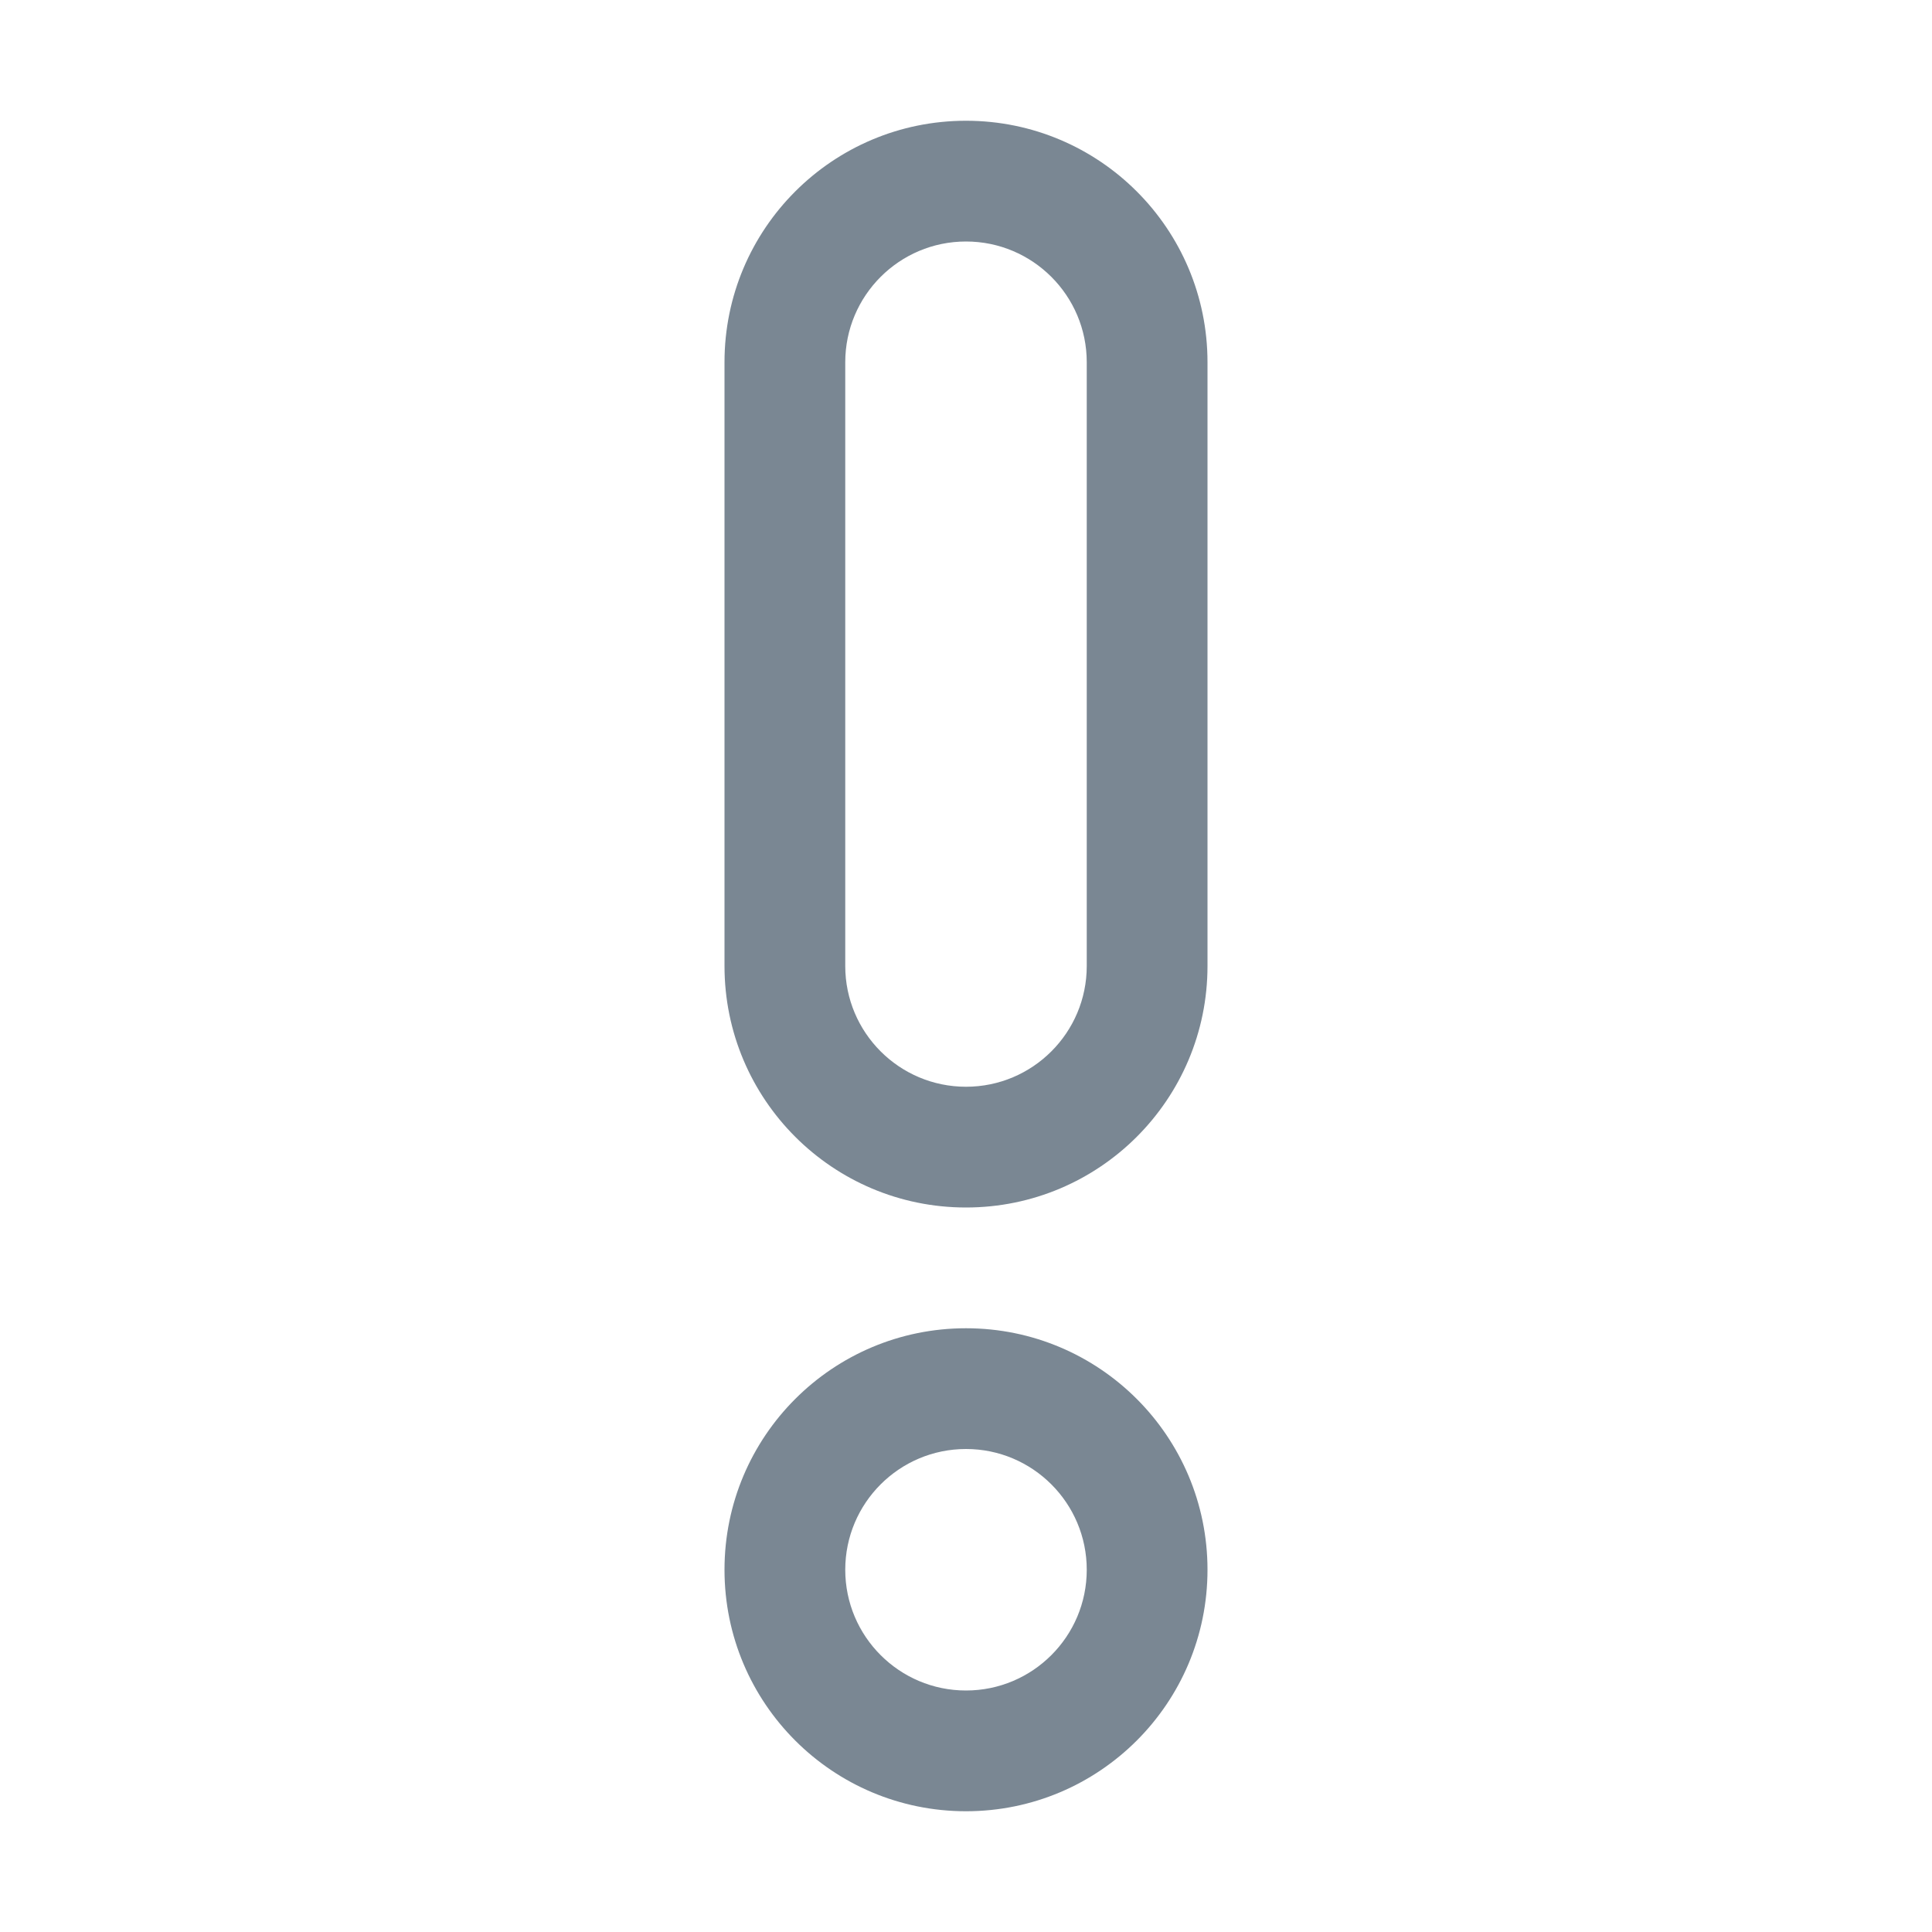 <svg width="16" height="16" viewBox="0 0 16 16" fill="none" xmlns="http://www.w3.org/2000/svg">
<path fill-rule="evenodd" clip-rule="evenodd" d="M9 3V8C9 8.552 8.552 9 8 9C7.448 9 7 8.552 7 8V3C7 2.448 7.448 2 8 2C8.552 2 9 2.448 9 3ZM6 3C6 1.895 6.895 1 8 1C9.105 1 10 1.895 10 3V8C10 9.105 9.105 10 8 10C6.895 10 6 9.105 6 8V3ZM9 13C9 13.552 8.552 14 8 14C7.448 14 7 13.552 7 13C7 12.448 7.448 12 8 12C8.552 12 9 12.448 9 13ZM10 13C10 14.105 9.105 15 8 15C6.895 15 6 14.105 6 13C6 11.895 6.895 11 8 11C9.105 11 10 11.895 10 13Z" fill="#7A8793"/>
</svg>
